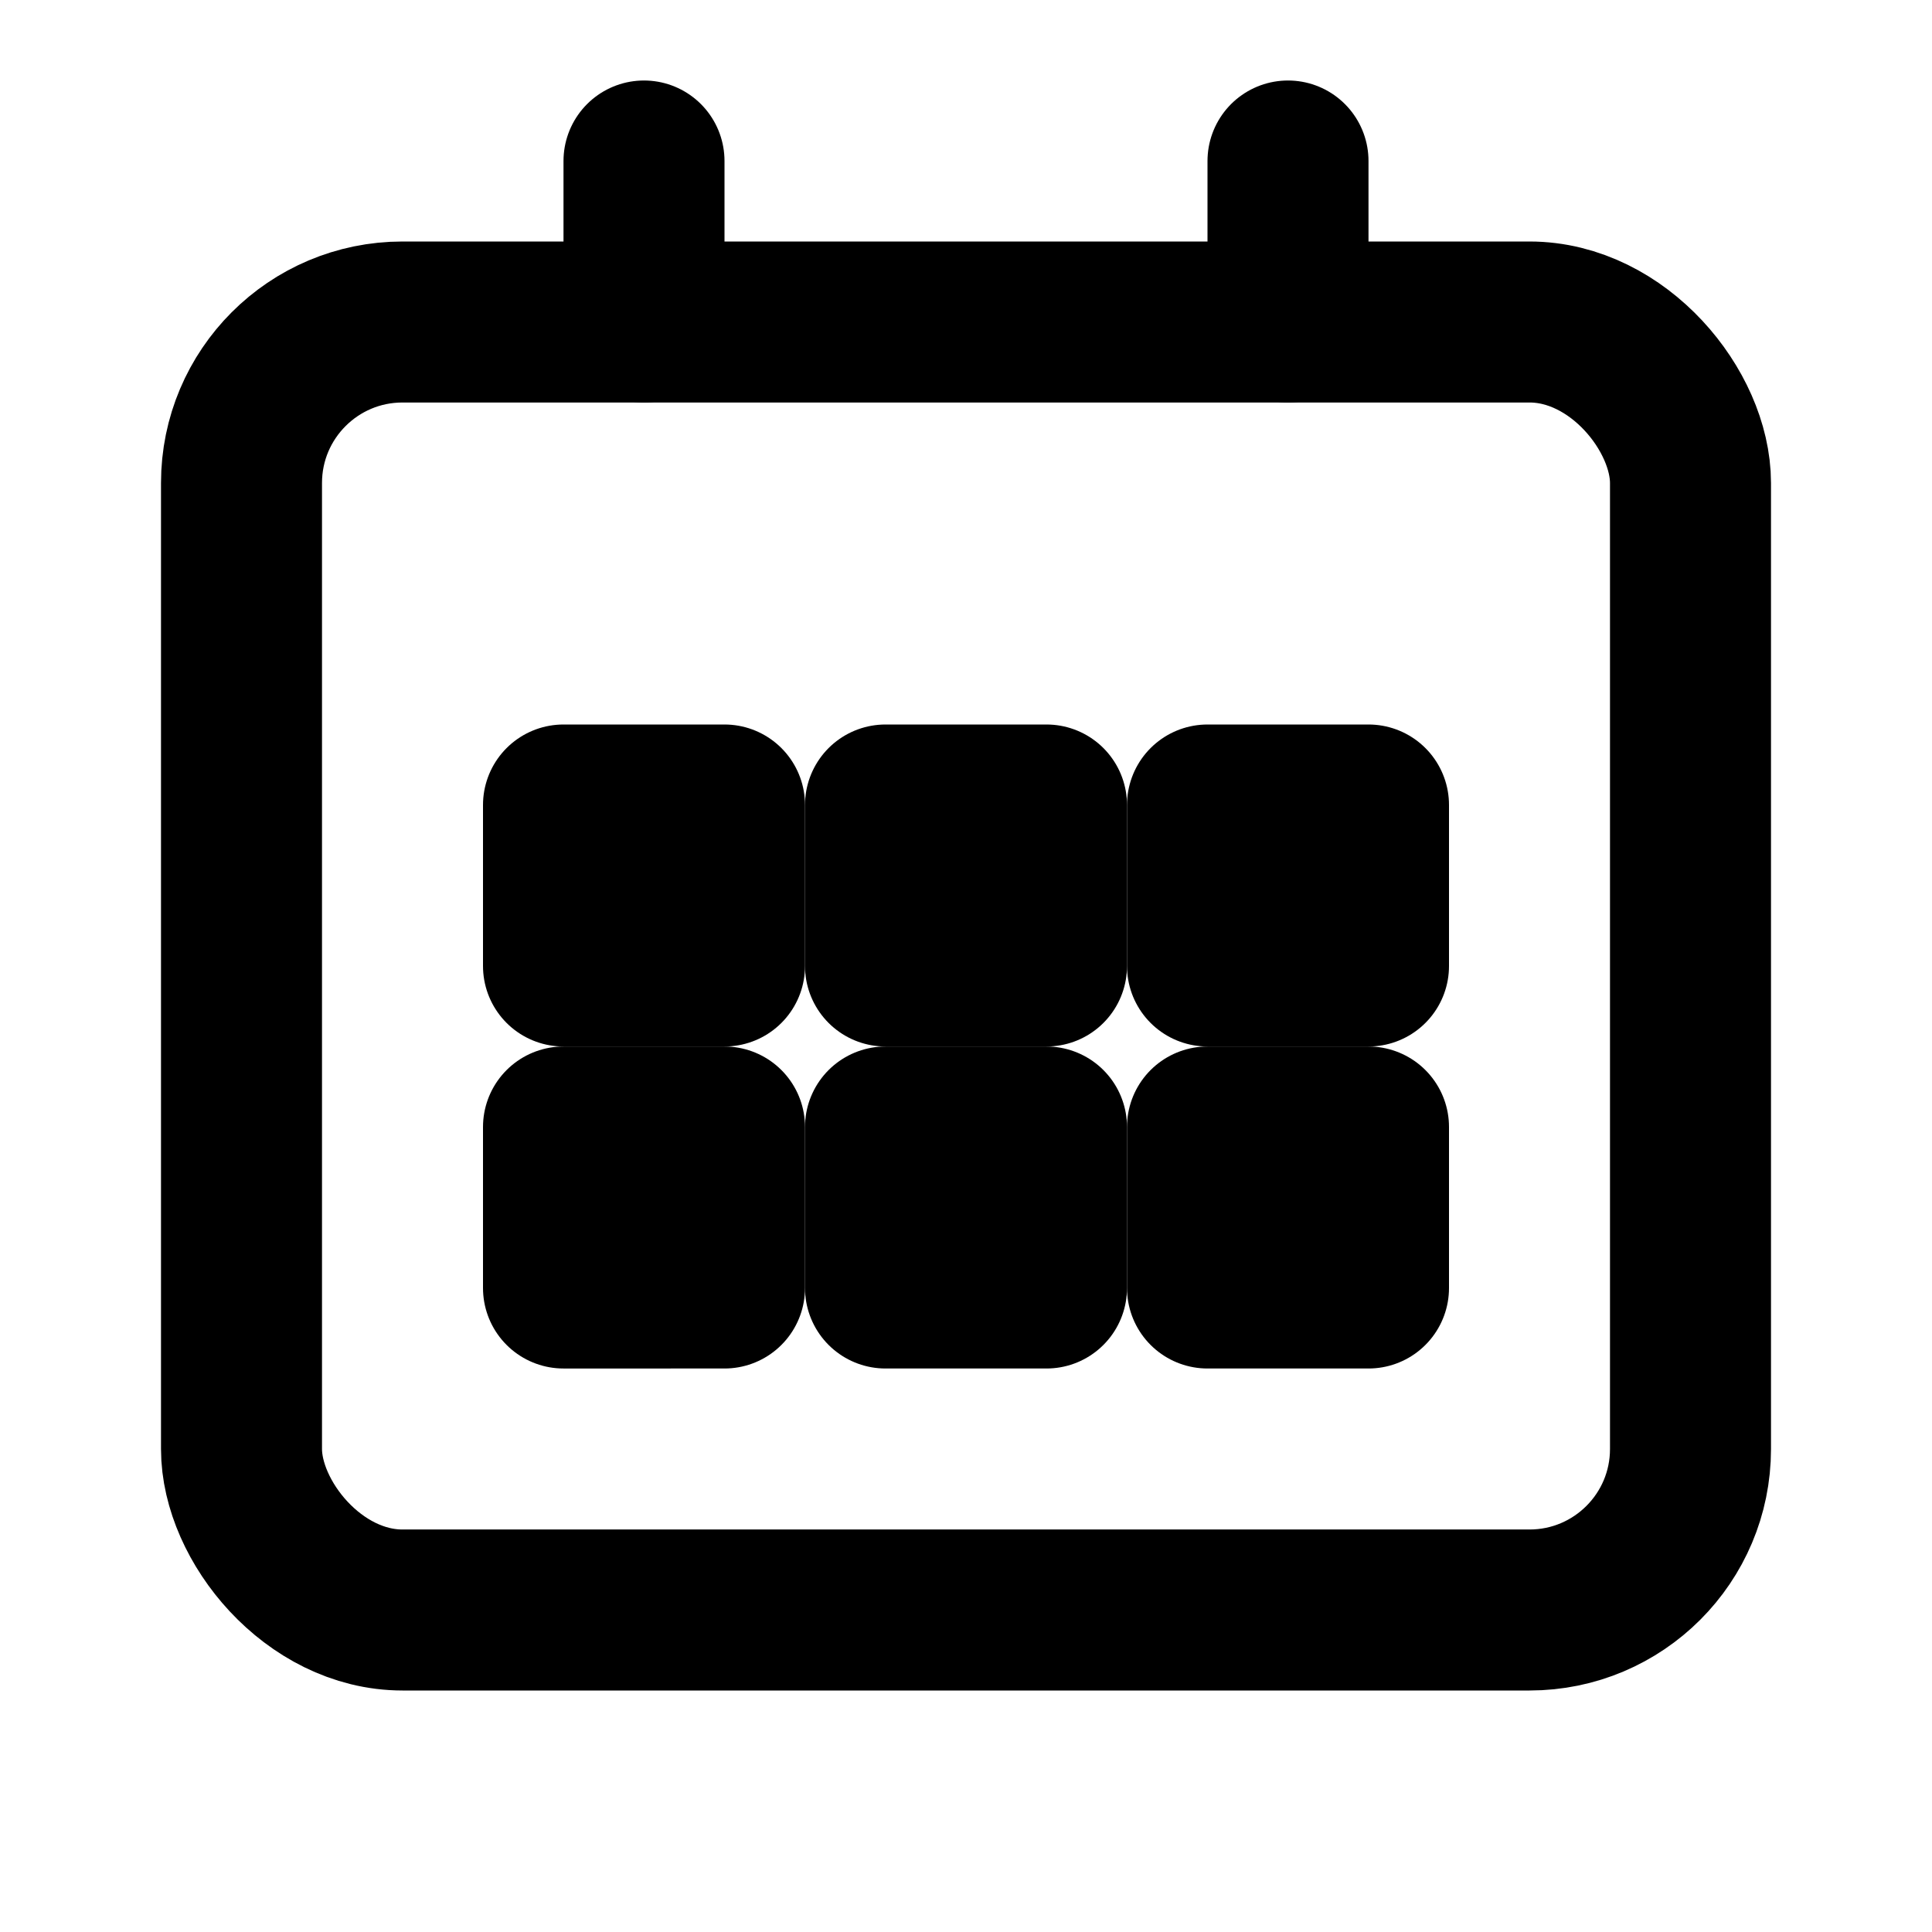 <svg xmlns="http://www.w3.org/2000/svg" width="24" height="24" viewBox="0 0 24 24" fill="none" stroke="currentColor" stroke-width="2" stroke-linecap="round" stroke-linejoin="round">
  <rect x="3" y="4" width="18" height="16" rx="2" ry="2" />
  <path d="M8 2v2" />
  <path d="M16 2v2" />
  <path d="M7 10h2v2H7z" />
  <path d="M11 10h2v2h-2z" />
  <path d="M15 10h2v2h-2z" />
  <path d="M7 14h2v2H7z" />
  <path d="M11 14h2v2h-2z" />
  <path d="M15 14h2v2h-2z" />
</svg> 